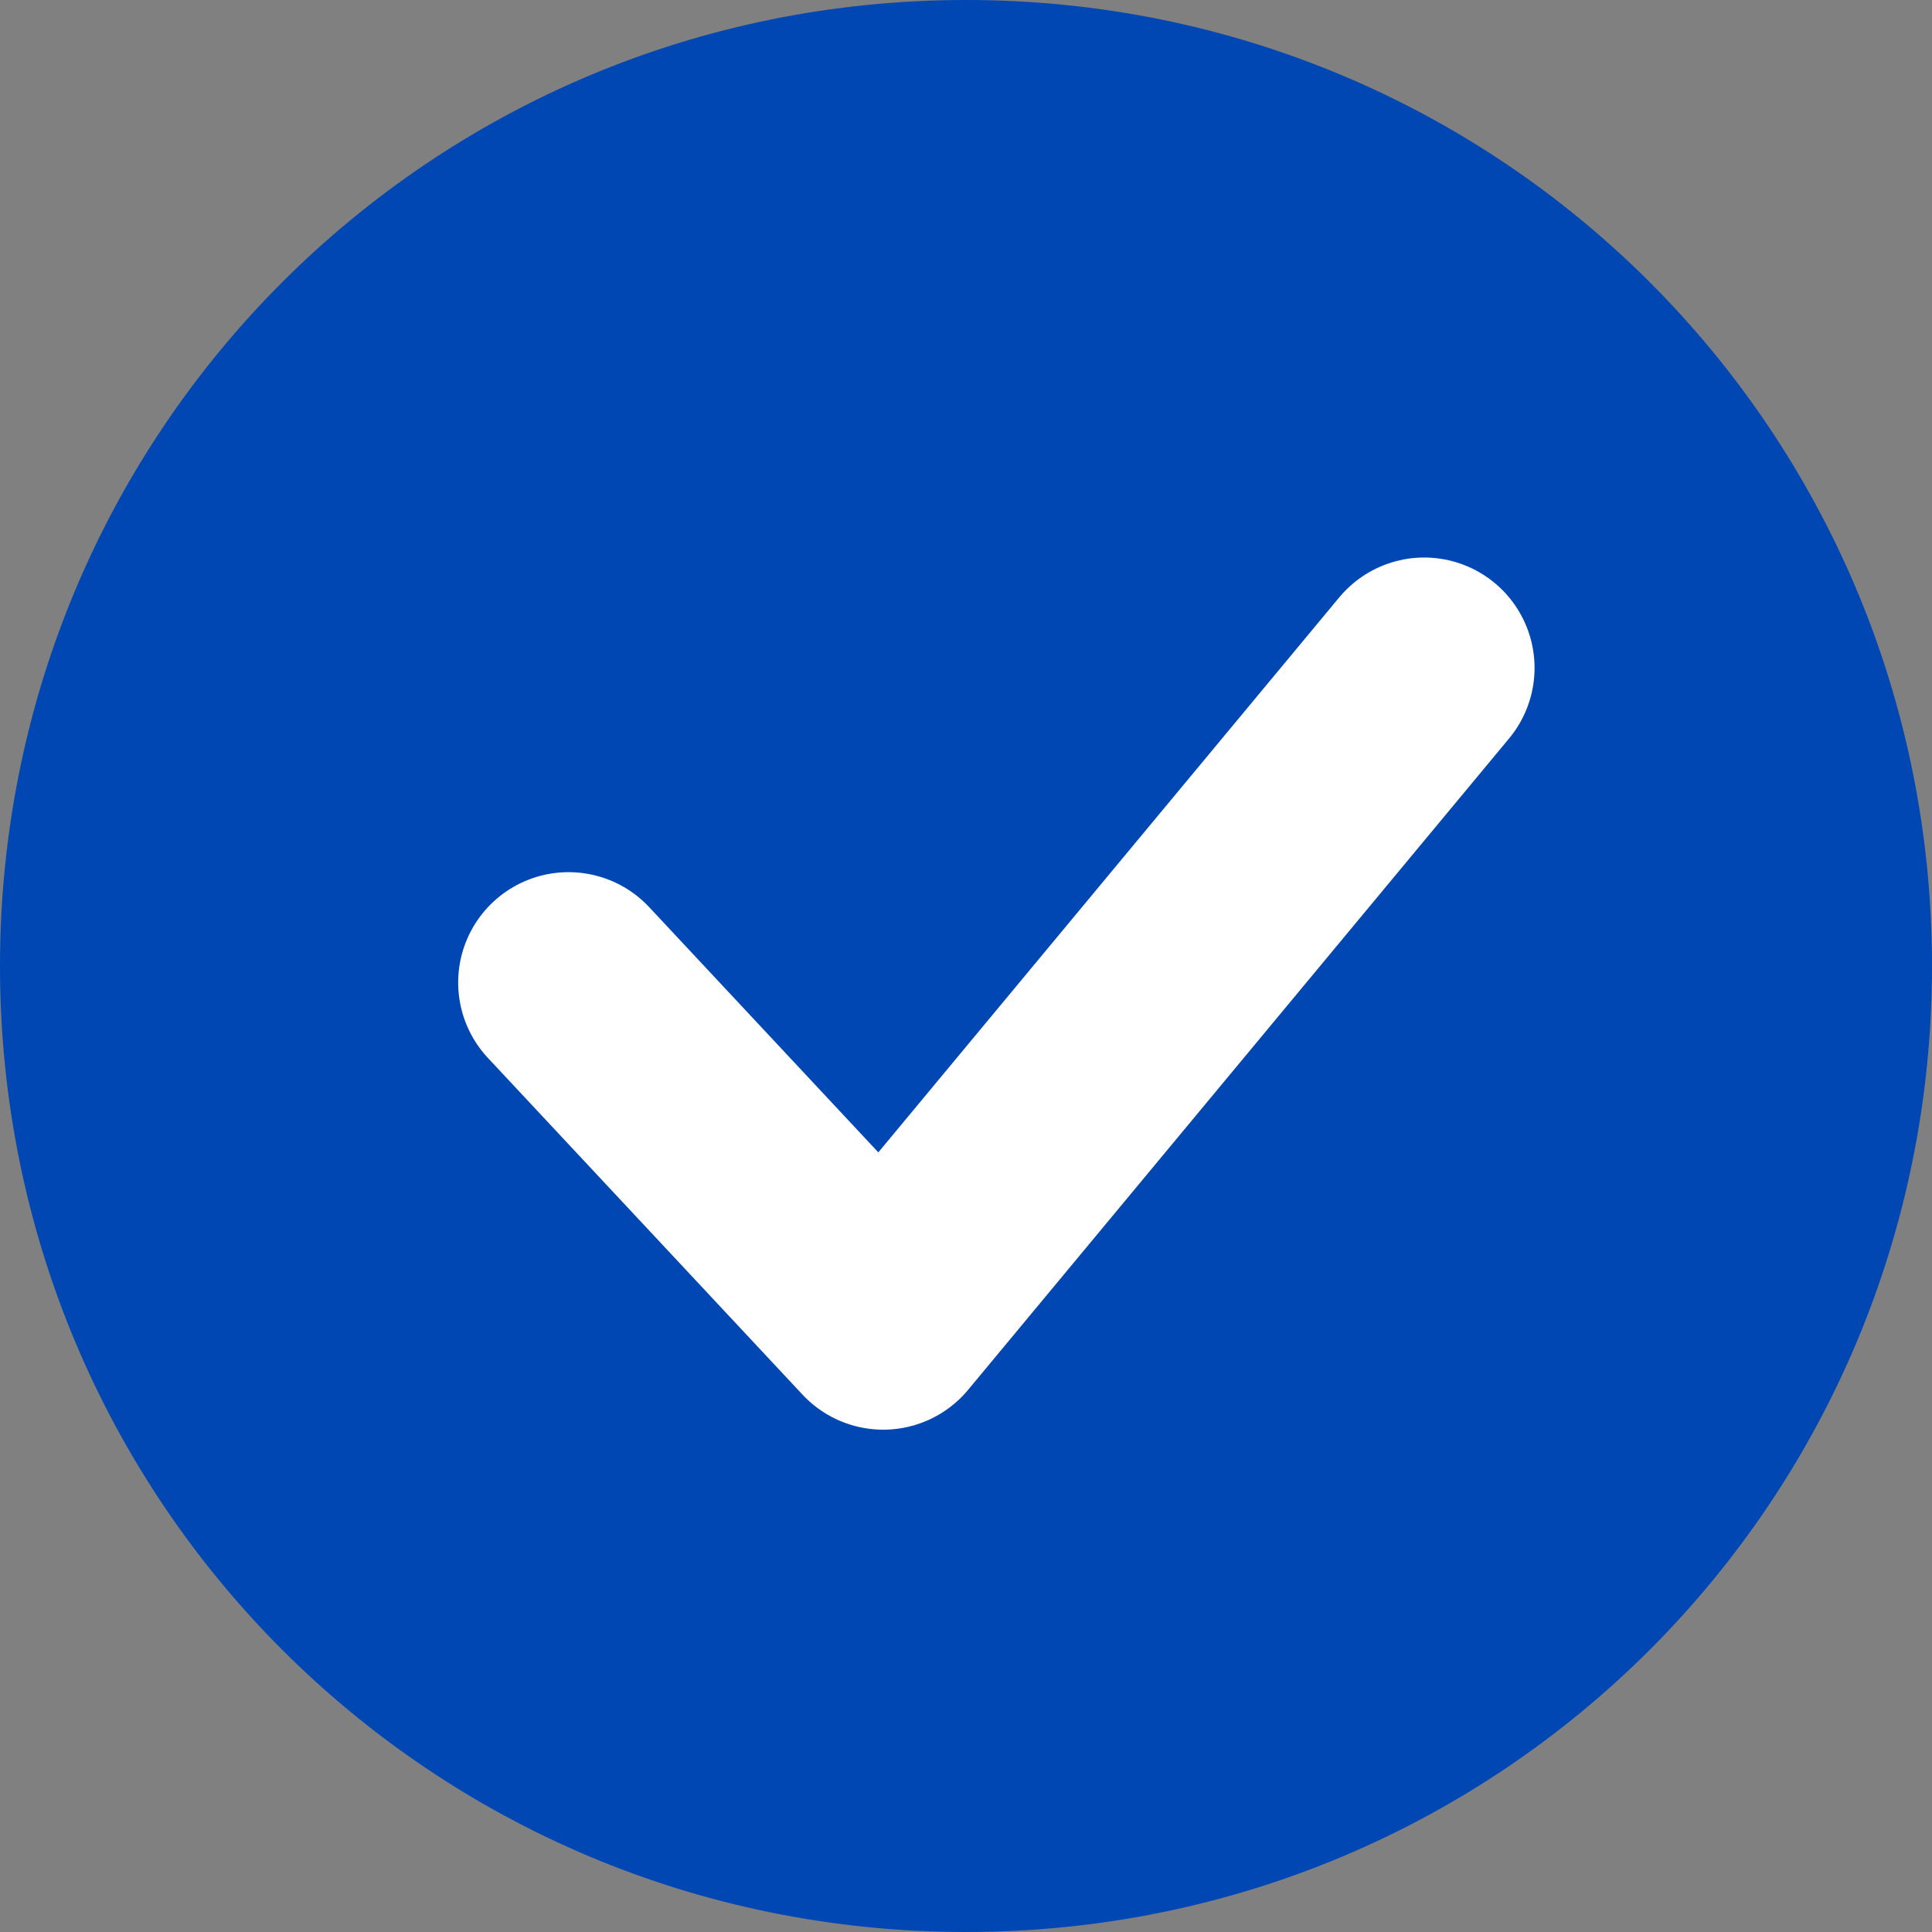<?xml version="1.0" encoding="utf-8"?>
<!-- Generator: Adobe Illustrator 22.0.1, SVG Export Plug-In . SVG Version: 6.00 Build 0)  -->
<svg version="1.1" xmlns="http://www.w3.org/2000/svg" xmlns:xlink="http://www.w3.org/1999/xlink" x="0px" y="0px"
	 viewBox="0 0 35 35" style="enable-background:new 0 0 35 35;" xml:space="preserve">
<rect x="0" y="0" width="35" height="35" fill="#808080" stroke="none"/>
<style type="text/css">
	.st0{fill:#CCCCCC;}
	.st1{fill:none;stroke:#FFFFFF;stroke-width:4;stroke-linecap:round;stroke-linejoin:round;stroke-miterlimit:10;}
	.st2{fill:#0047B3;}
</style>
<g id="圖層_1">
</g>
<g id="圖層_2">
	<g>
		<path class="st2" d="M17.5,35L17.5,35C7.8,35,0,27.2,0,17.5l0,0C0,7.8,7.8,0,17.5,0l0,0C27.2,0,35,7.8,35,17.5l0,0
			C35,27.2,27.2,35,17.5,35z"/>
		<polyline class="st1" points="10.3,17.8 16,23.9 25.8,12.1 		"/>
	</g>
</g>
</svg>
